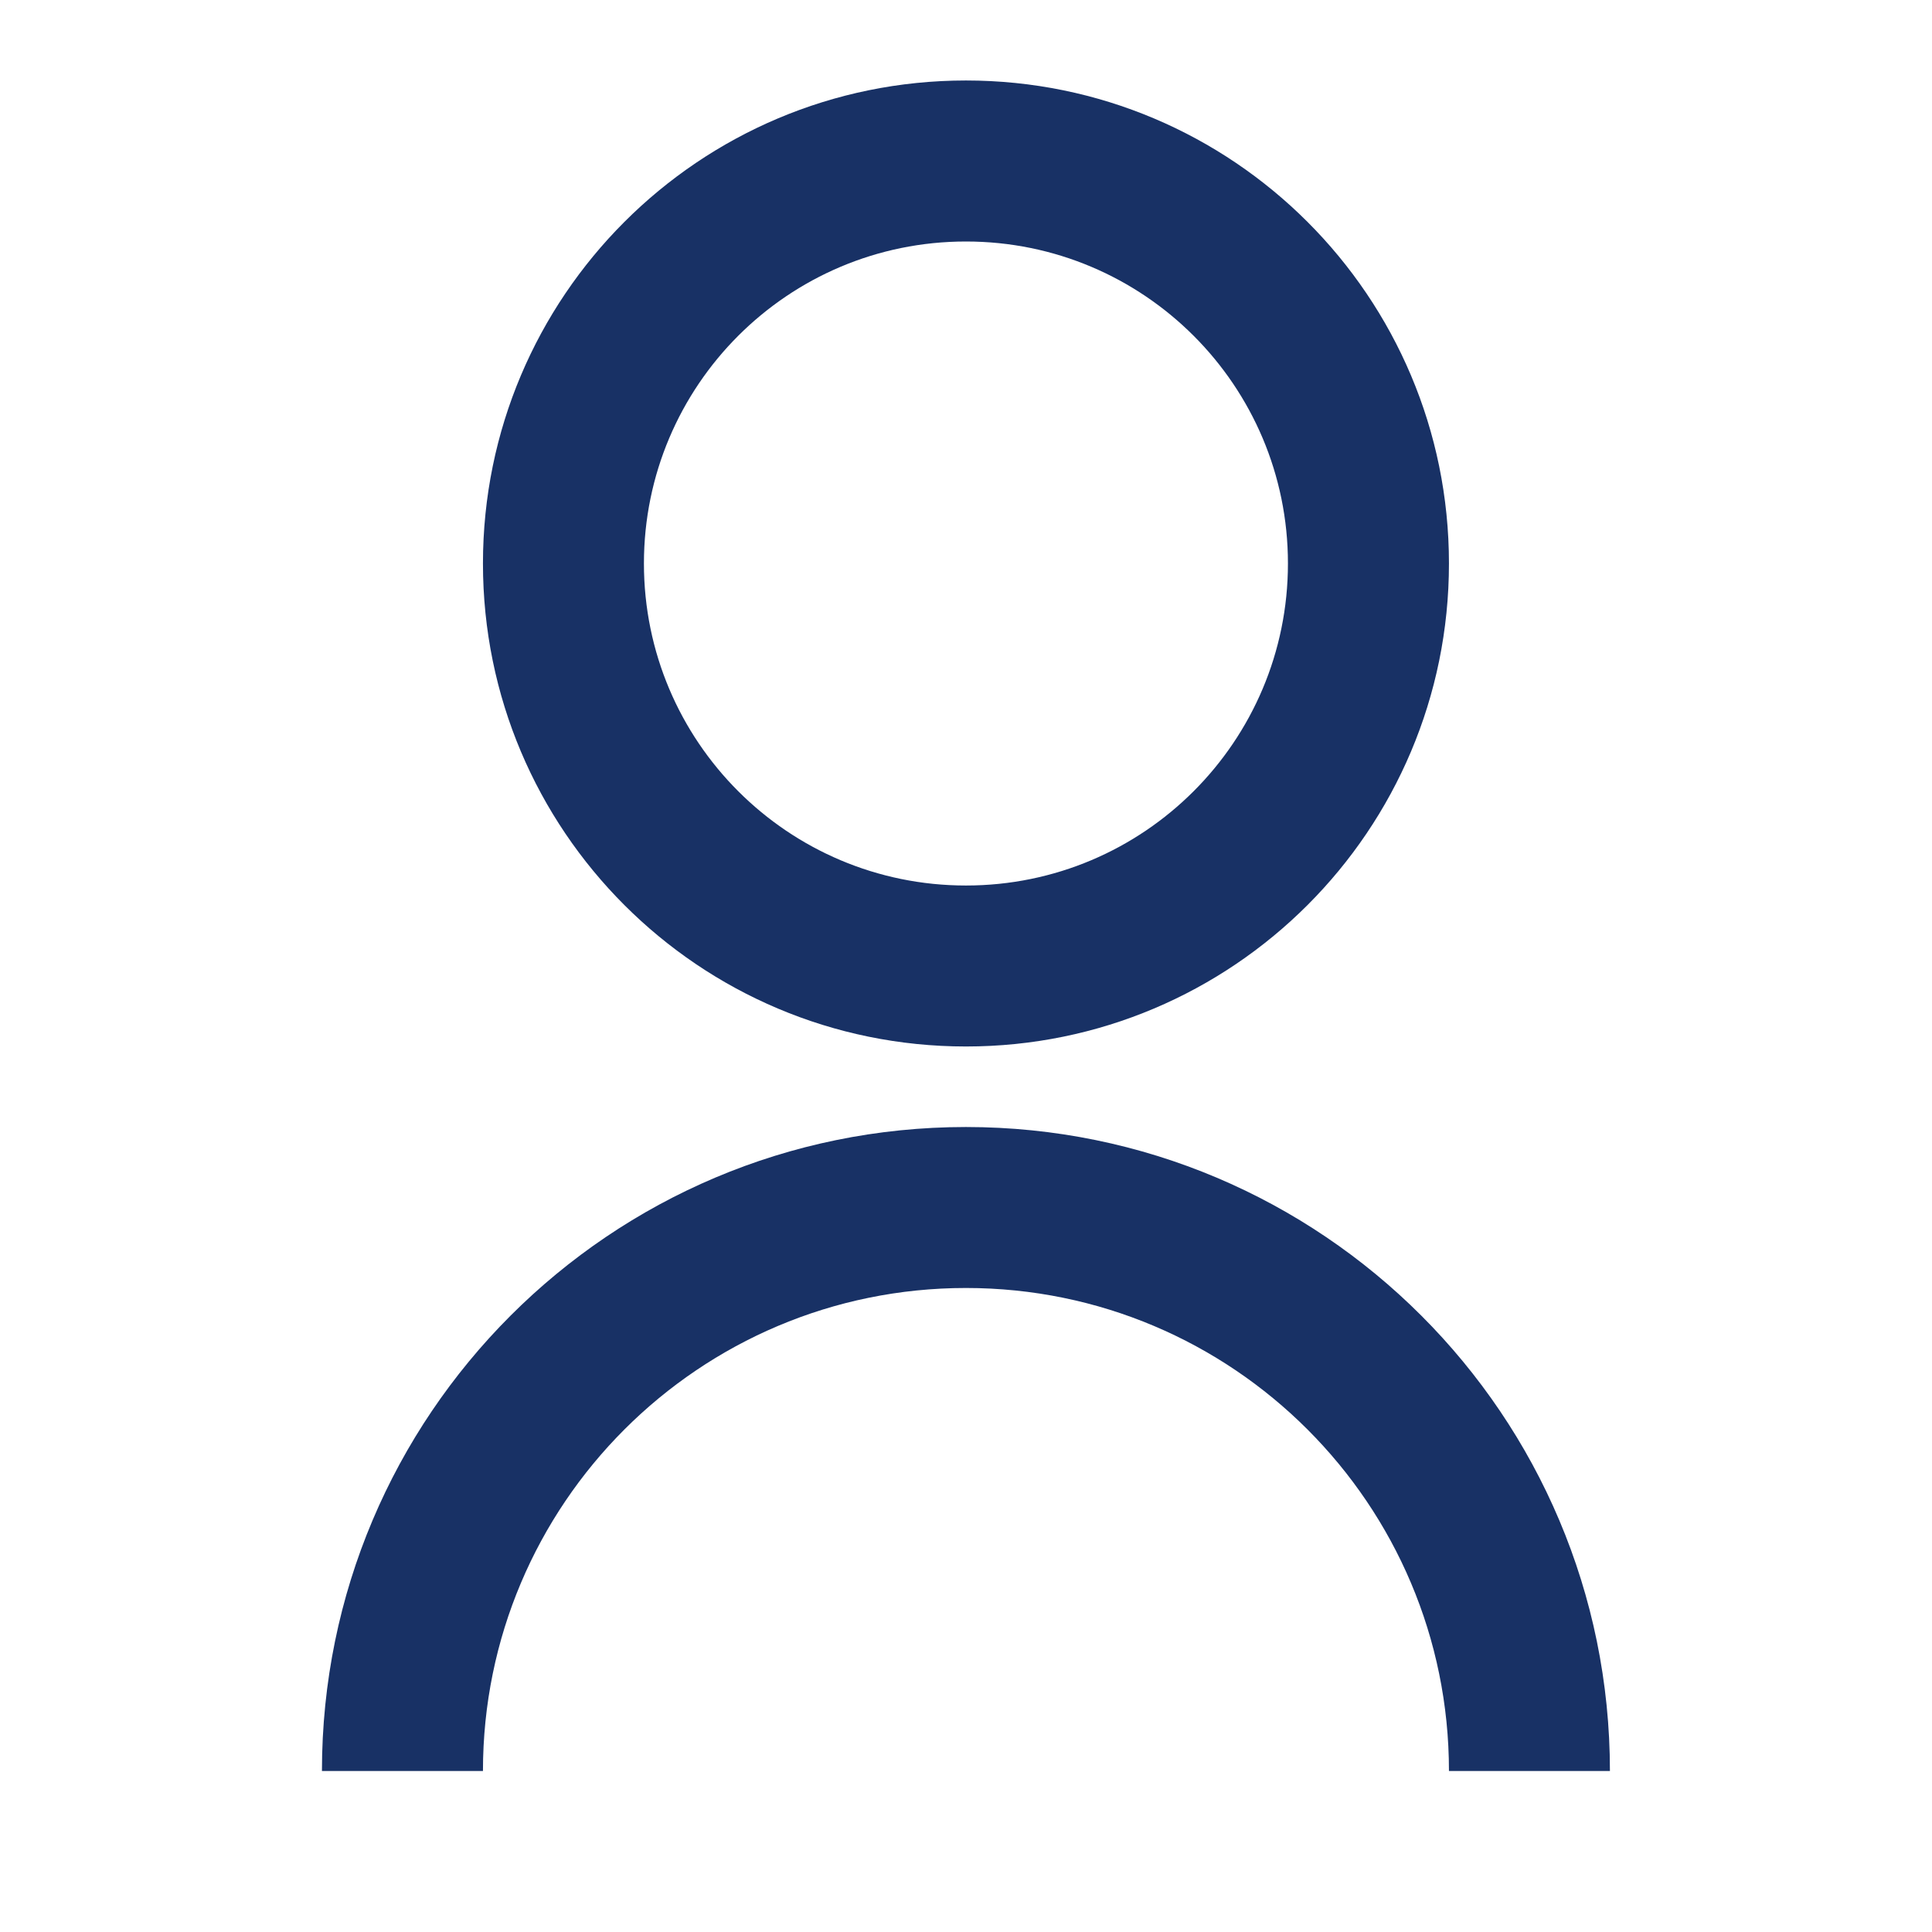 <svg width="44" height="44" viewBox="0 0 44 44" fill="none" xmlns="http://www.w3.org/2000/svg">
<g id="Frame">
<path id="Vector" d="M7.332 40.333C7.332 32.233 13.899 25.667 21.999 25.667C30.099 25.667 36.665 32.233 36.665 40.333H32.999C32.999 34.258 28.074 29.333 21.999 29.333C15.924 29.333 10.999 34.258 10.999 40.333H7.332ZM21.999 23.833C15.921 23.833 10.999 18.911 10.999 12.833C10.999 6.756 15.921 1.833 21.999 1.833C28.076 1.833 32.999 6.756 32.999 12.833C32.999 18.911 28.076 23.833 21.999 23.833ZM21.999 20.167C26.05 20.167 29.332 16.885 29.332 12.833C29.332 8.782 26.05 5.5 21.999 5.5C17.947 5.5 14.665 8.782 14.665 12.833C14.665 16.885 17.947 20.167 21.999 20.167Z" fill="#183165"/>
</g>
</svg>

